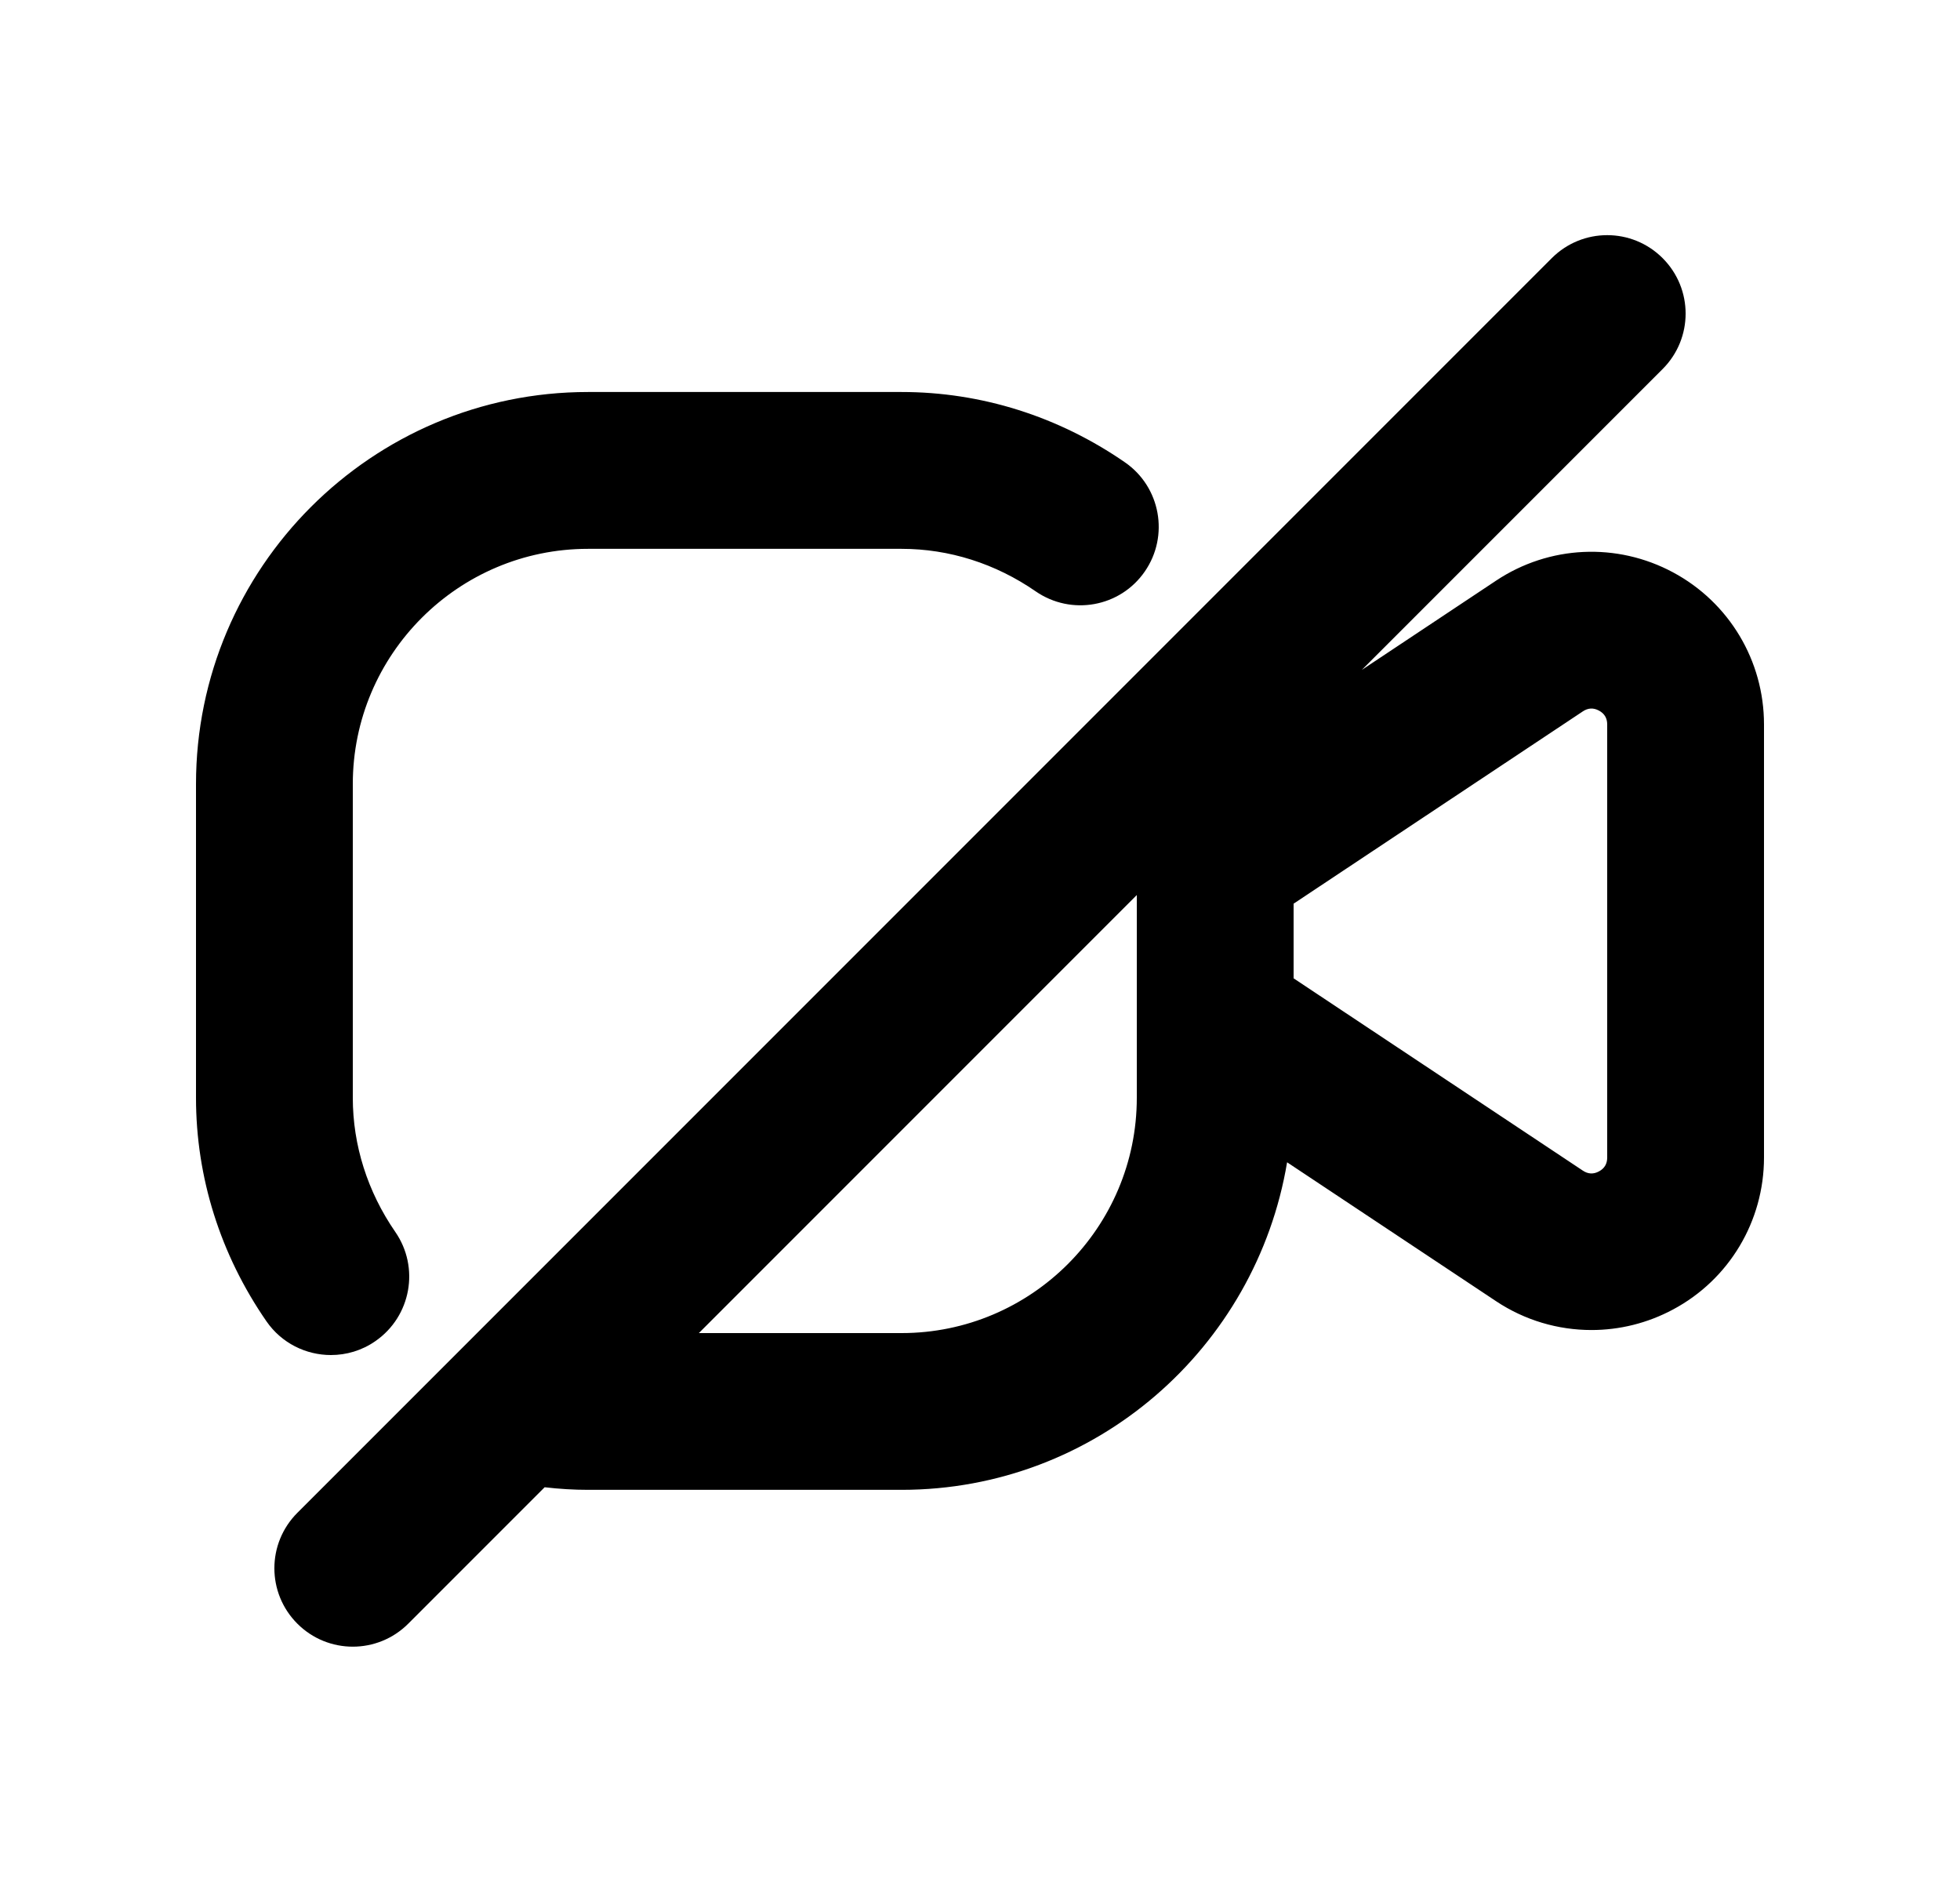 <svg width="25" height="24" viewBox="0 0 25 24" fill="none" xmlns="http://www.w3.org/2000/svg">
<path d="M4.221 17.28C3.904 17.28 3.592 17.13 3.398 16.849C2.811 16 2.5 15.015 2.5 13.999V9.999C2.5 7.242 4.743 4.999 7.5 4.999H11.5C12.516 4.999 13.501 5.31 14.349 5.896C14.803 6.21 14.916 6.834 14.602 7.288C14.288 7.743 13.665 7.855 13.21 7.541C12.698 7.187 12.107 6.999 11.5 6.999H7.5C5.846 6.999 4.5 8.345 4.5 9.999V13.999C4.5 14.605 4.688 15.197 5.042 15.71C5.356 16.164 5.243 16.787 4.789 17.102C4.616 17.223 4.417 17.28 4.221 17.28ZM22.5 9.238V14.761C22.5 15.573 22.056 16.317 21.34 16.699C21.014 16.874 20.656 16.961 20.3 16.961C19.874 16.961 19.45 16.838 19.082 16.593L16.417 14.822C16.022 17.187 13.975 18.999 11.5 18.999H7.5C7.32 18.999 7.136 18.988 6.947 18.966L5.207 20.706C5.012 20.901 4.756 20.999 4.5 20.999C4.244 20.999 3.988 20.901 3.793 20.706C3.402 20.315 3.402 19.683 3.793 19.292L19.793 3.292C20.184 2.901 20.816 2.901 21.207 3.292C21.598 3.683 21.598 4.315 21.207 4.706L17.37 8.543L19.082 7.405C19.758 6.955 20.623 6.914 21.34 7.299C22.056 7.683 22.5 8.426 22.5 9.238ZM14.5 14V11.414L8.914 17H11.5C13.154 17 14.5 15.654 14.5 14ZM20.5 9.238C20.5 9.159 20.465 9.099 20.395 9.062C20.324 9.023 20.254 9.028 20.189 9.072L16.5 11.524V12.476L20.189 14.928C20.254 14.972 20.324 14.977 20.395 14.938C20.465 14.901 20.5 14.841 20.5 14.762V9.238Z" fill="black"/>
</svg>
